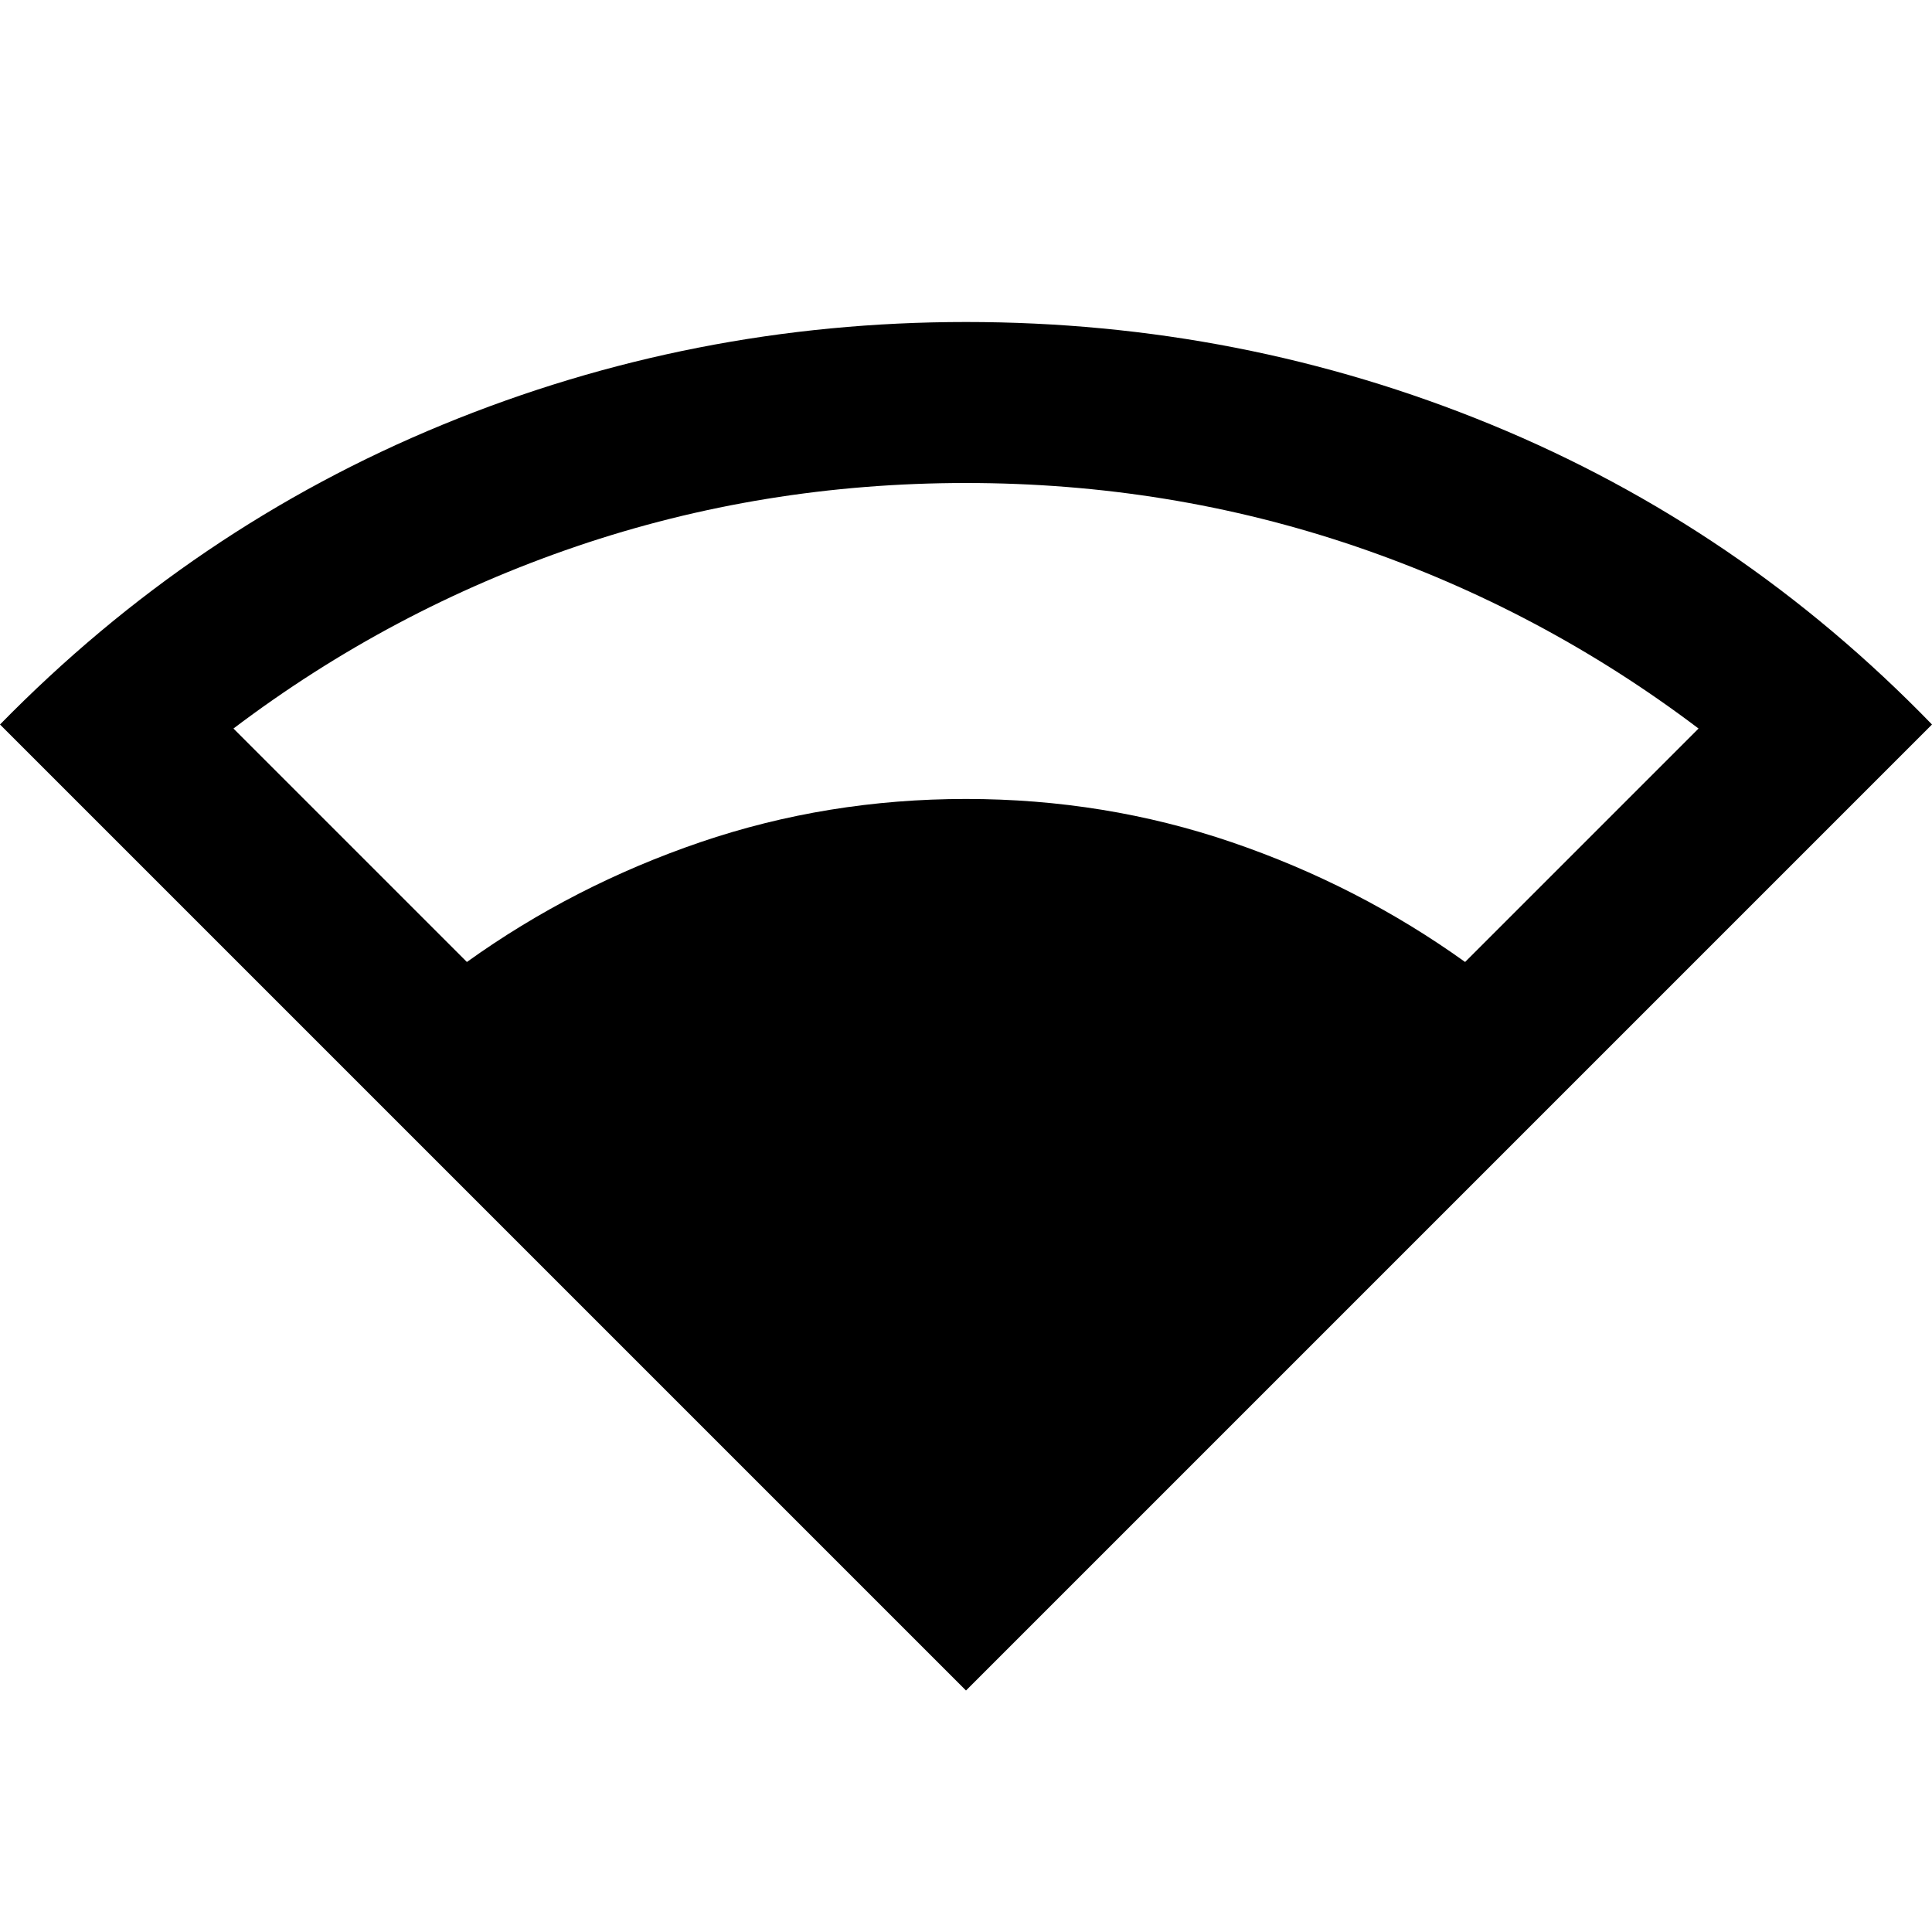 <svg xmlns="http://www.w3.org/2000/svg" viewBox="0 0 24 24"><path d="M12 21 0 9q2.4-2.45 5.5-3.725T12 4q3.425 0 6.525 1.275Q21.625 6.55 24 9Zm-6.2-9.05q1.325-.95 2.9-1.488 1.575-.537 3.3-.537 1.725 0 3.3.537 1.575.538 2.9 1.488l2.9-2.9q-1.95-1.475-4.262-2.263Q14.525 6 12 6t-4.838.787Q4.85 7.575 2.9 9.05Z"/></svg>
